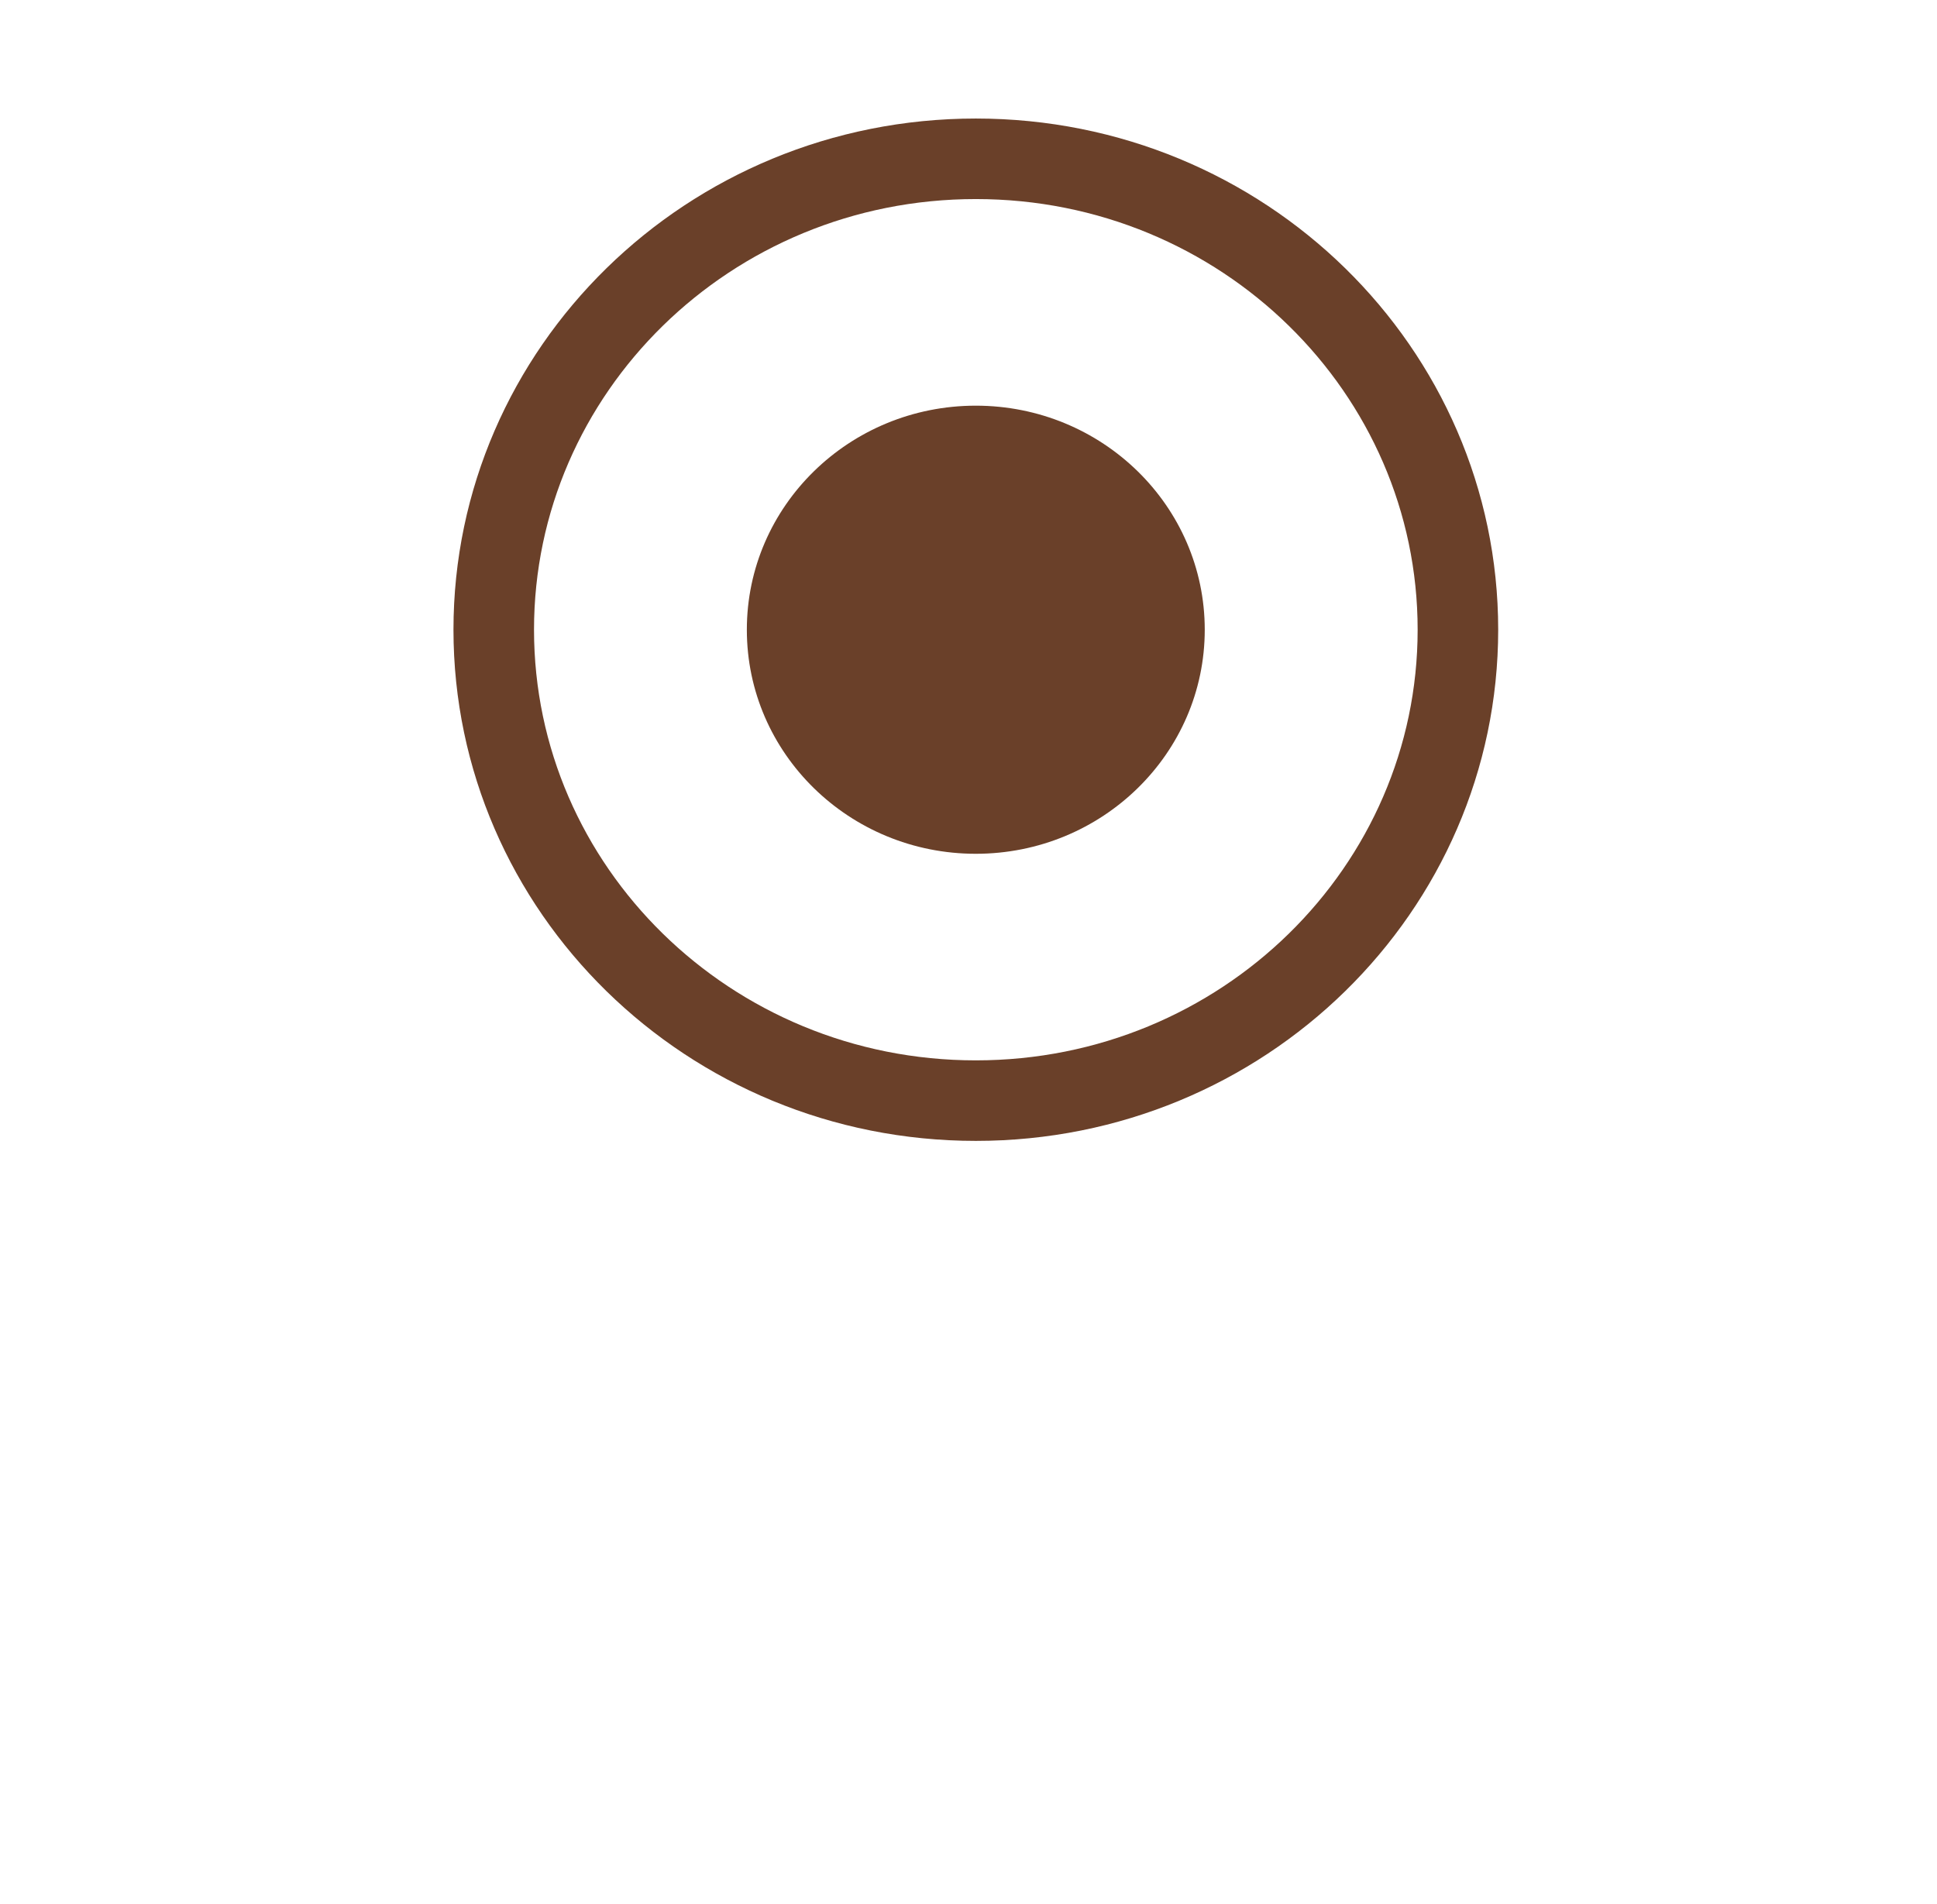 <svg width="60" height="59" viewBox="0 0 60 59" fill="none" xmlns="http://www.w3.org/2000/svg">
<g id="Group 1180">
<g id="Ellipse 179" filter="url(#filter0_d_7_501)">
<ellipse cx="30.227" cy="19.51" rx="19.66" ry="19.245" fill="white"/>
</g>
<path id="Ellipse 180" d="M45.16 19.51C45.16 27.544 38.499 34.101 30.227 34.101C21.955 34.101 15.294 27.544 15.294 19.51C15.294 11.477 21.955 4.92 30.227 4.92C38.499 4.92 45.16 11.477 45.16 19.51Z" fill="white" stroke="#6A4029" stroke-width="2.495"/>
<ellipse id="Ellipse 181" cx="30.226" cy="19.511" rx="7.092" ry="6.942" fill="#6A4029"/>
</g>
<defs>
<filter id="filter0_d_7_501" x="0.586" y="0.265" width="59.281" height="58.45" filterUnits="userSpaceOnUse" color-interpolation-filters="sRGB">
<feFlood flood-opacity="0" result="BackgroundImageFix"/>
<feColorMatrix in="SourceAlpha" type="matrix" values="0 0 0 0 0 0 0 0 0 0 0 0 0 0 0 0 0 0 127 0" result="hardAlpha"/>
<feOffset dy="9.981"/>
<feGaussianBlur stdDeviation="4.99"/>
<feColorMatrix type="matrix" values="0 0 0 0 0.529 0 0 0 0 0.529 0 0 0 0 0.529 0 0 0 0.14 0"/>
<feBlend mode="normal" in2="BackgroundImageFix" result="effect1_dropShadow_7_501"/>
<feBlend mode="normal" in="SourceGraphic" in2="effect1_dropShadow_7_501" result="shape"/>
</filter>
</defs>
</svg>
